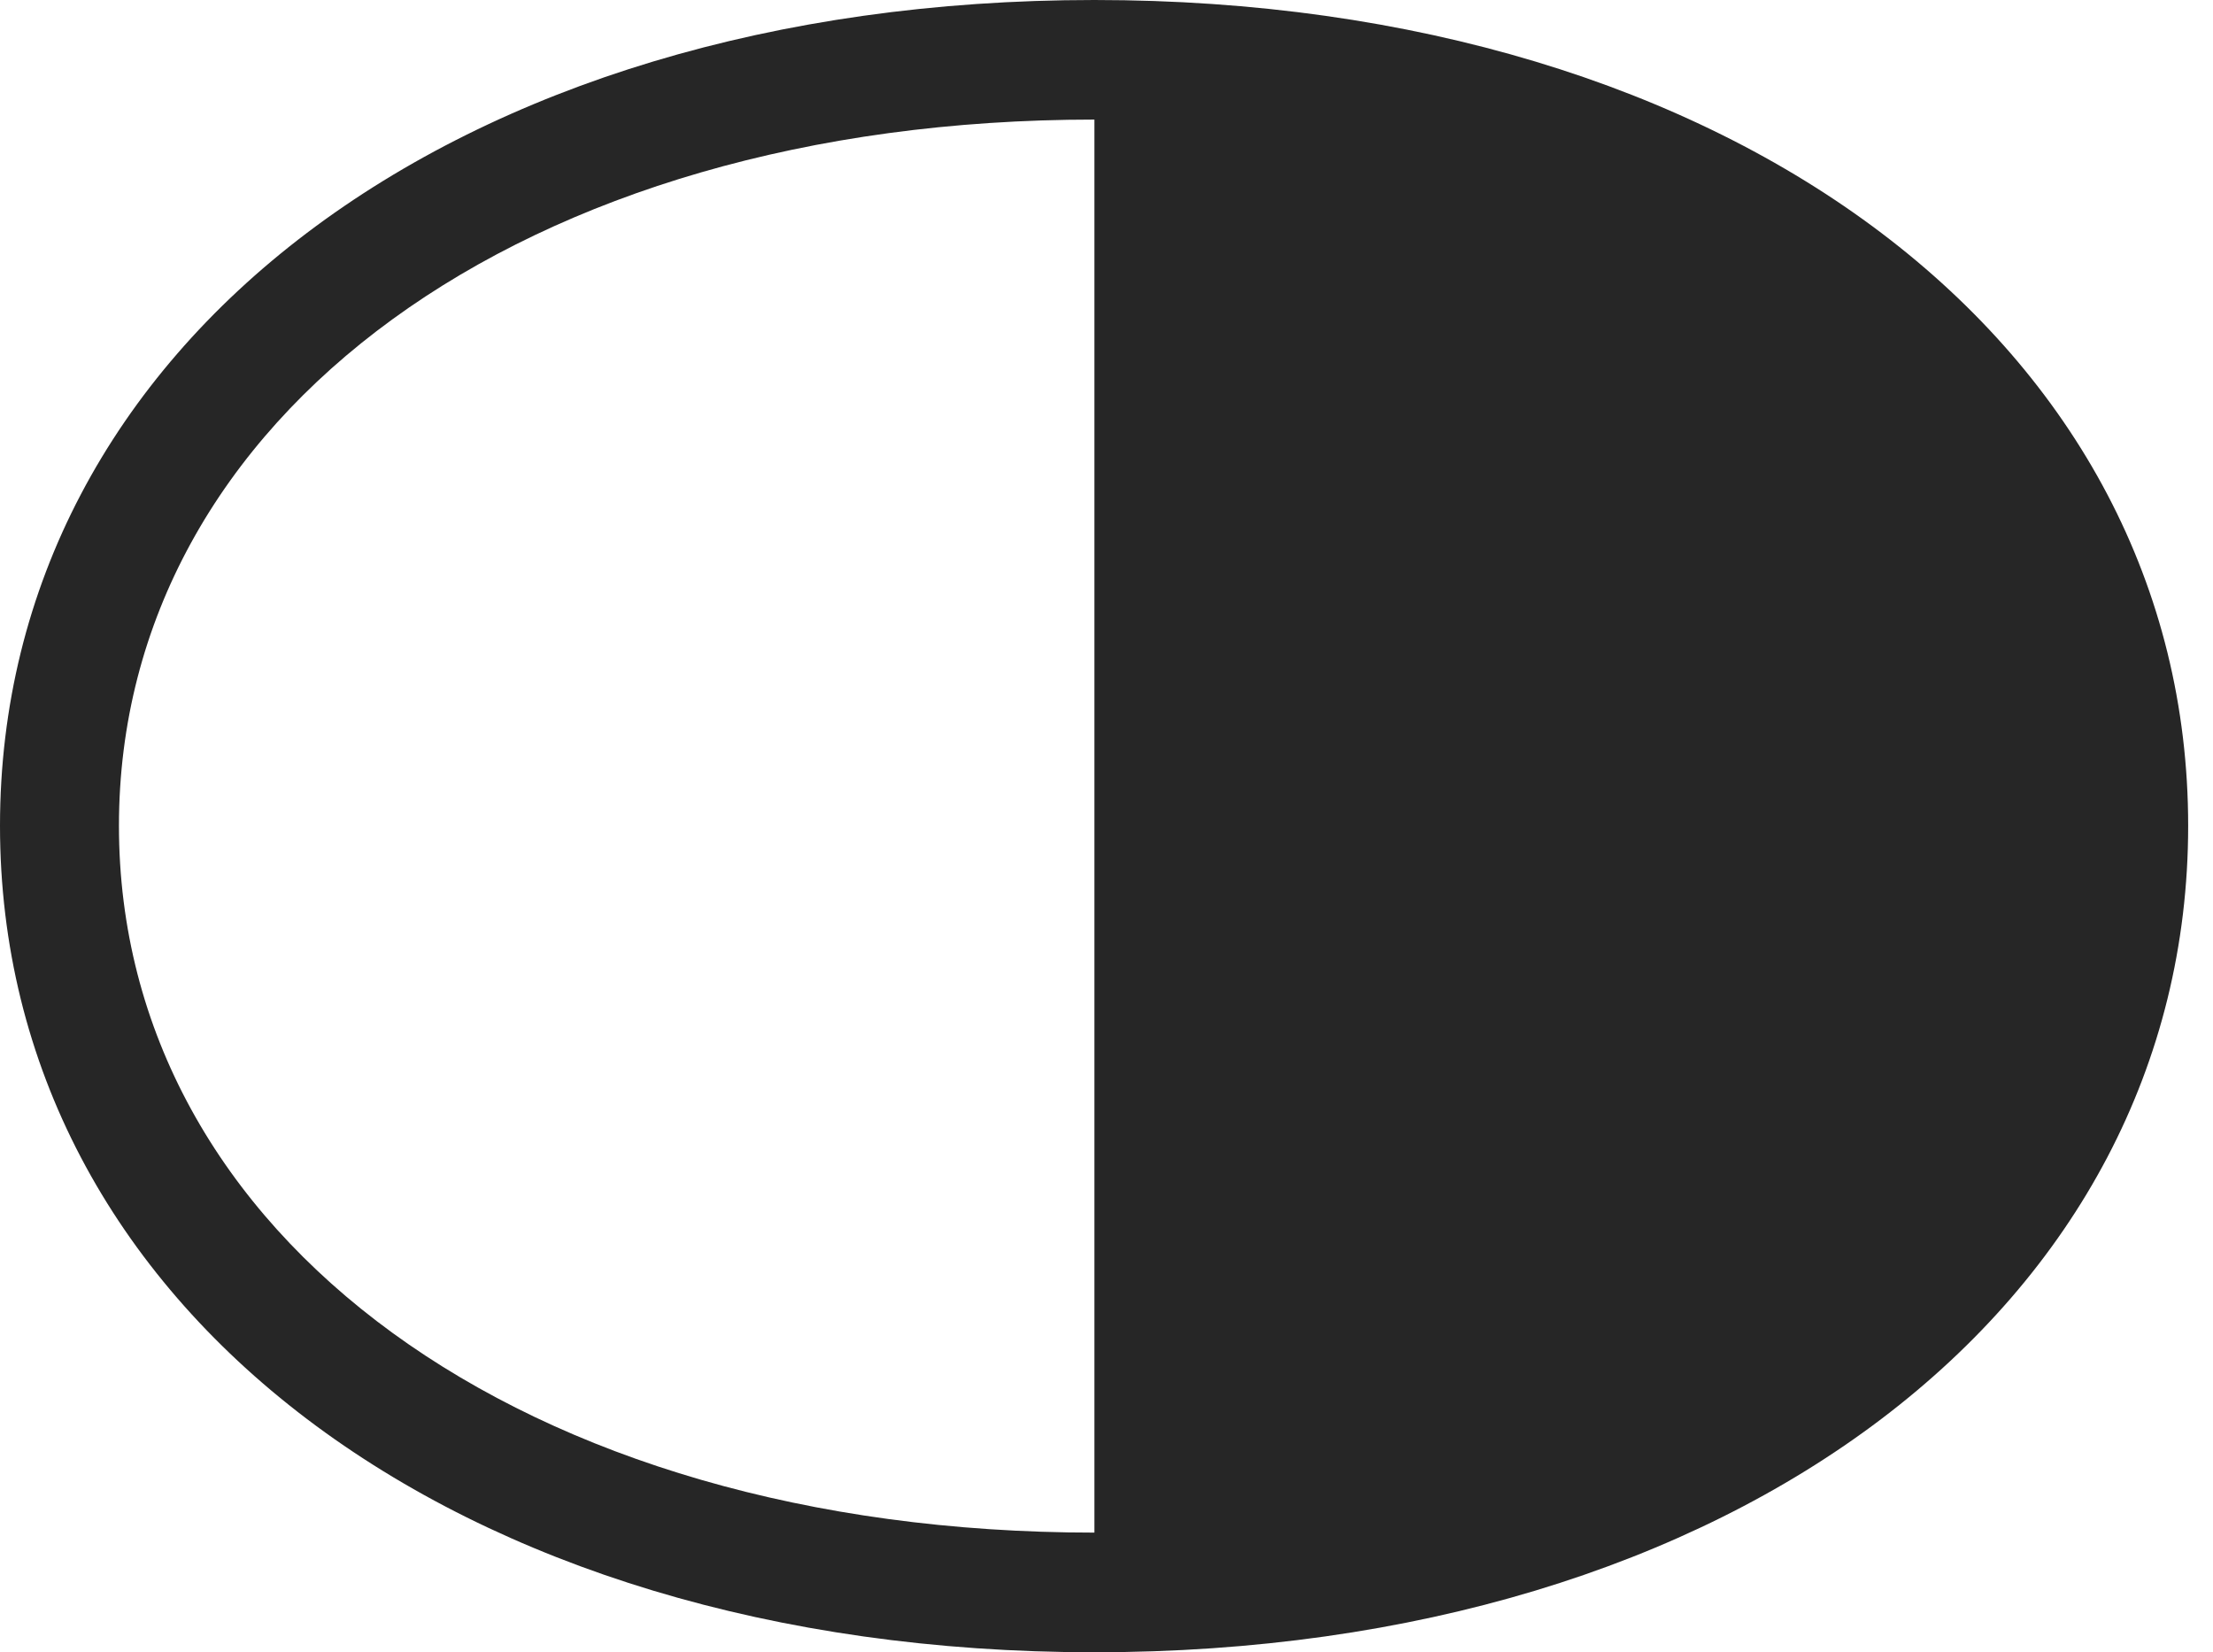 <?xml version="1.0" encoding="UTF-8"?>
<!--Generator: Apple Native CoreSVG 326-->
<!DOCTYPE svg
PUBLIC "-//W3C//DTD SVG 1.1//EN"
       "http://www.w3.org/Graphics/SVG/1.1/DTD/svg11.dtd">
<svg version="1.1" xmlns="http://www.w3.org/2000/svg" xmlns:xlink="http://www.w3.org/1999/xlink" viewBox="0 0 32.168 24.014">
 <g>
  <rect height="24.014" opacity="0" width="32.168" x="0" y="0"/>
  <path d="M31.807 12.002C31.807 5.029 25.215 0 15.908 0C6.592 0 0 5.029 0 12.002C0 18.975 6.592 24.014 15.908 24.014C25.215 24.014 31.807 18.975 31.807 12.002ZM15.908 22.275C7.607 22.275 1.729 17.959 1.729 12.002C1.729 6.055 7.607 1.738 15.908 1.738Z" fill="black" fill-opacity="0.85"/>
 </g>
</svg>
